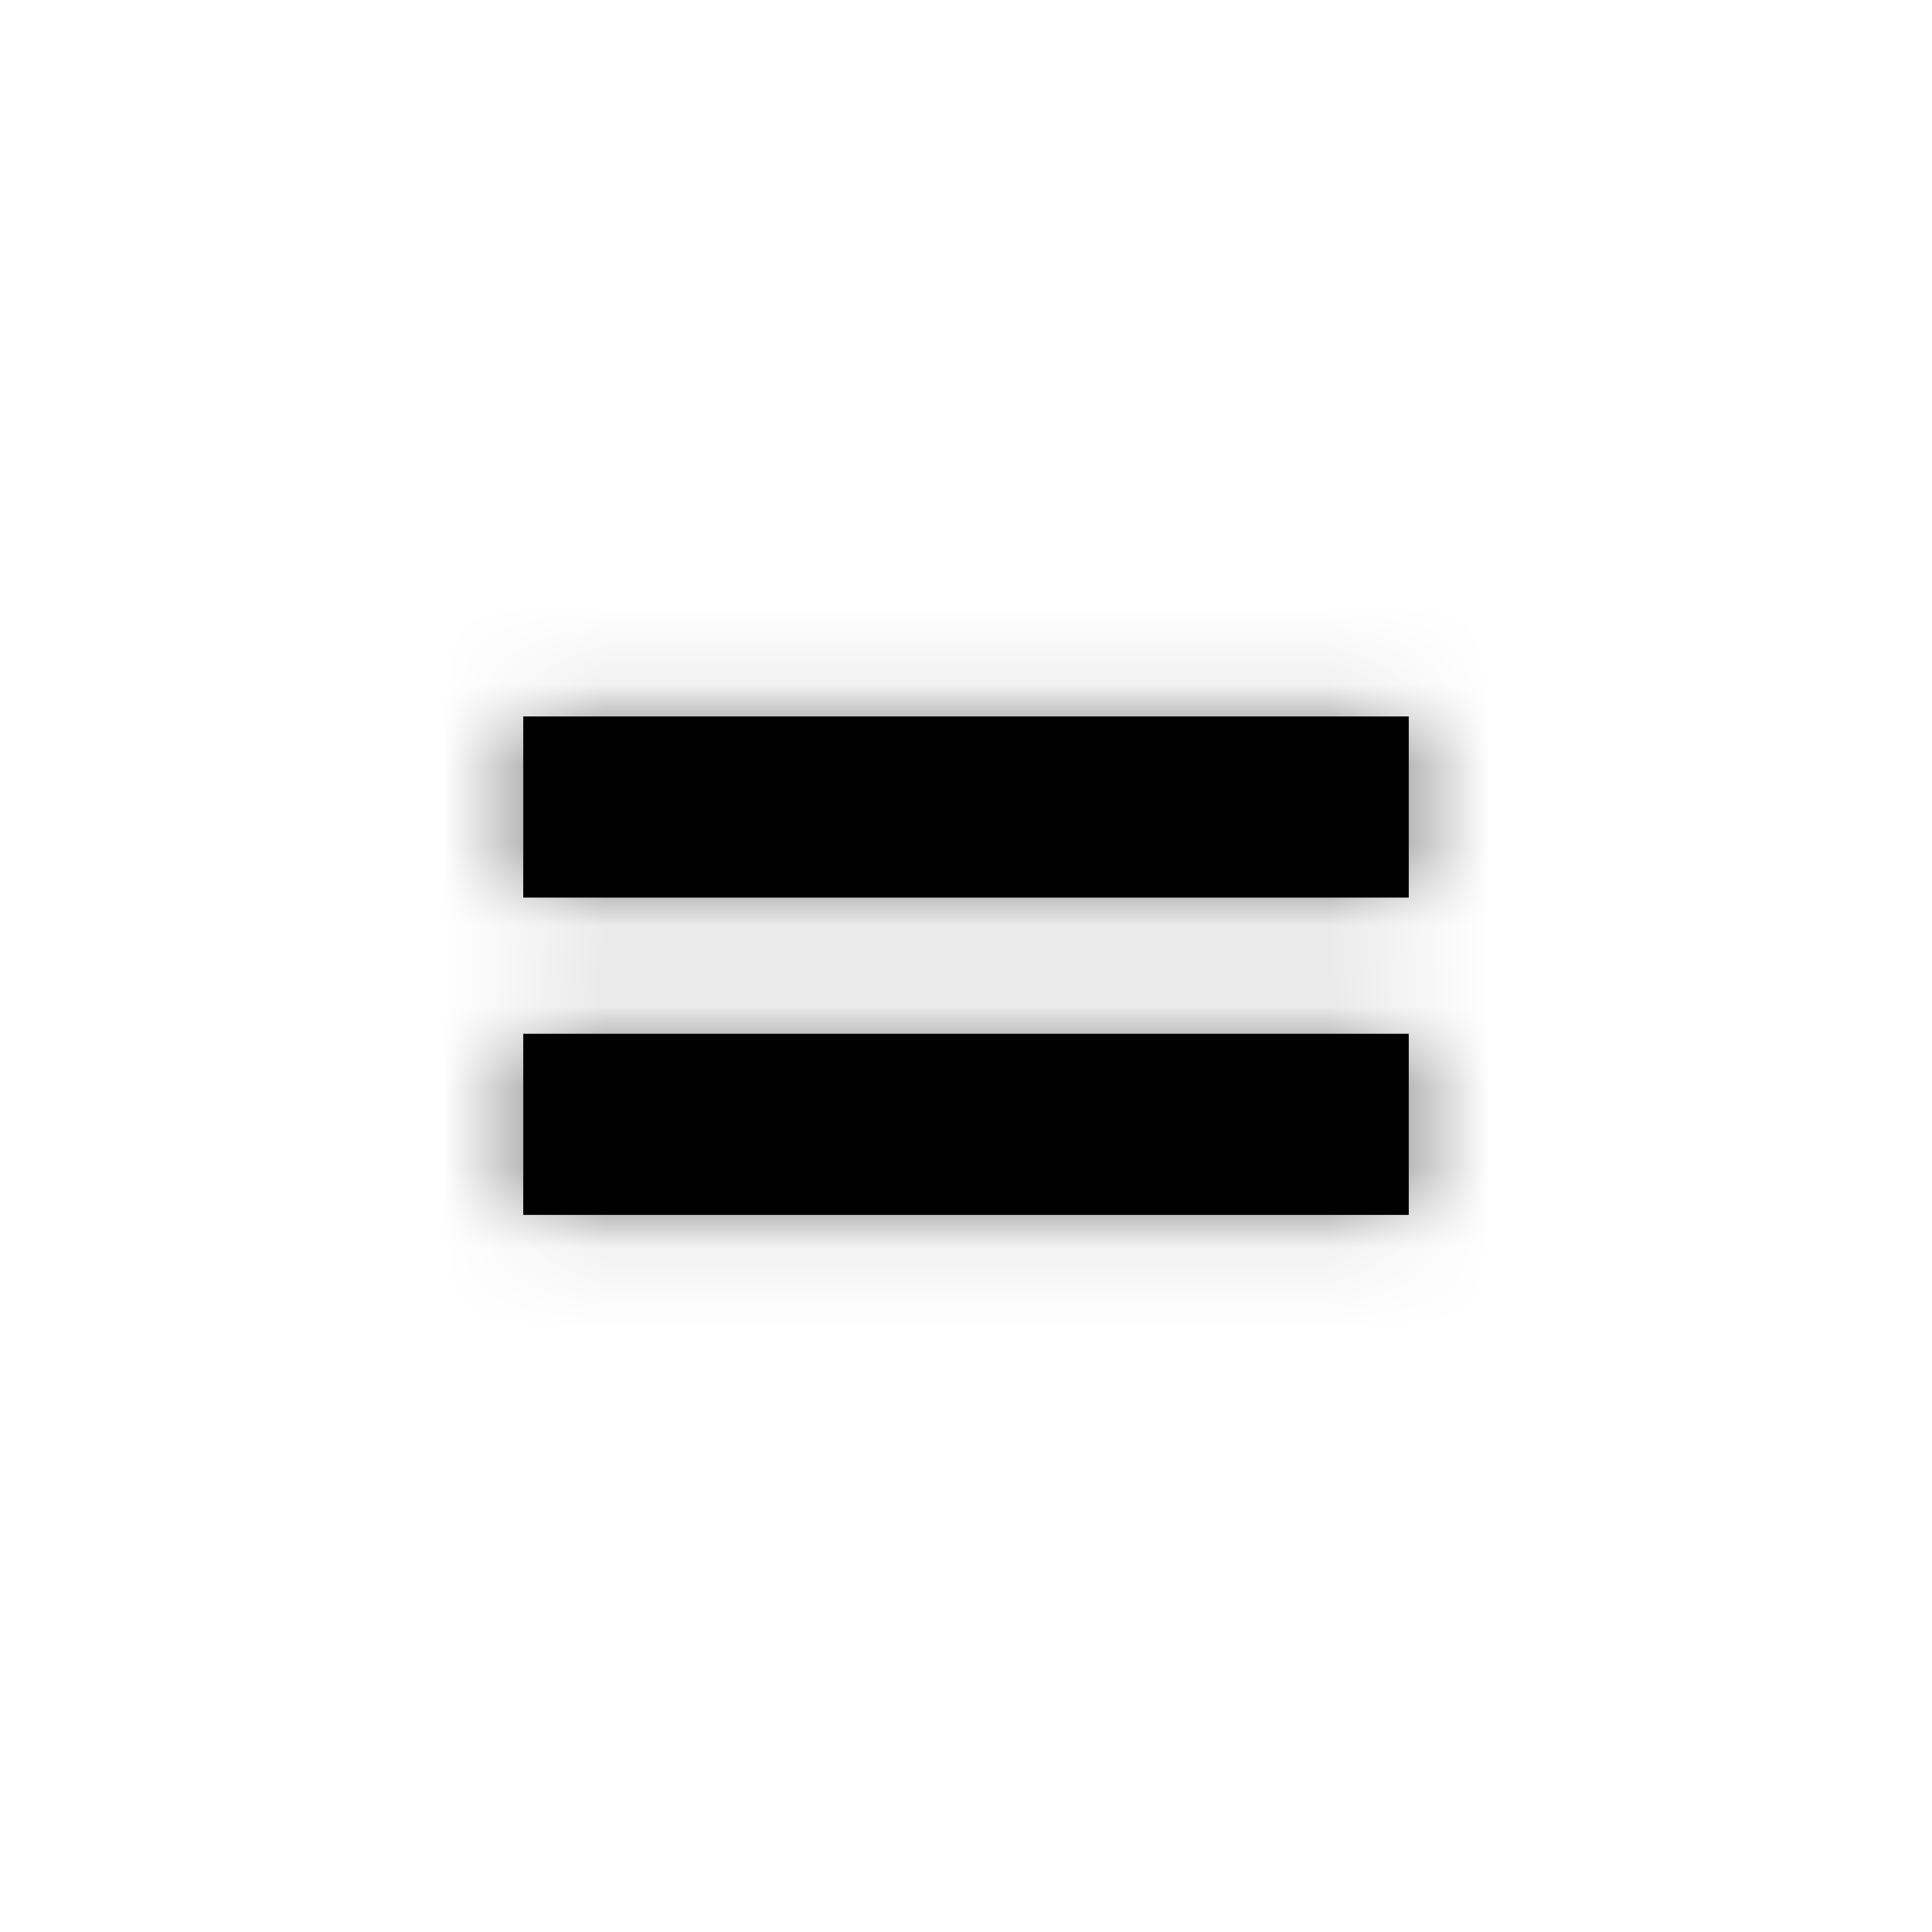 <?xml version="1.0" encoding="UTF-8"?>
<svg width="24px" height="24px" viewBox="0 0 24 24" version="1.1" xmlns="http://www.w3.org/2000/svg" xmlns:xlink="http://www.w3.org/1999/xlink">
    <!-- Generator: Sketch 51.3 (57544) - http://www.bohemiancoding.com/sketch -->
    <title>Icons/filter/equals</title>
    <desc>Created with Sketch.</desc>
    <path d="M6.5,12.842 L17.5,12.842 L17.5,15.092 L6.5,15.092 L6.5,12.842 Z M6.5,8.9 L17.5,8.9 L17.5,11.15 L6.5,11.15 L6.5,8.9 Z" id="path-1"></path>
    <g id="Icons/filter/equals" stroke="none" stroke-width="1" fill="none" fill-rule="evenodd">
        <g id="equals">
            <g id="Icon-24px">
                <polygon id="Shape" points="0 0 24 0 24 24 0 24"></polygon>
                <mask id="mask-2" fill="white">
                    <use xlink:href="#path-1"></use>
                </mask>
                <g id="="></g>
                <g id="Colors/grays.600" mask="url(#mask-2)" fill="#000000" fill-opacity="0.54">
                    <rect id="grays.600" x="0" y="0" width="24" height="24"></rect>
                </g>
            </g>
        </g>
    </g>
</svg>